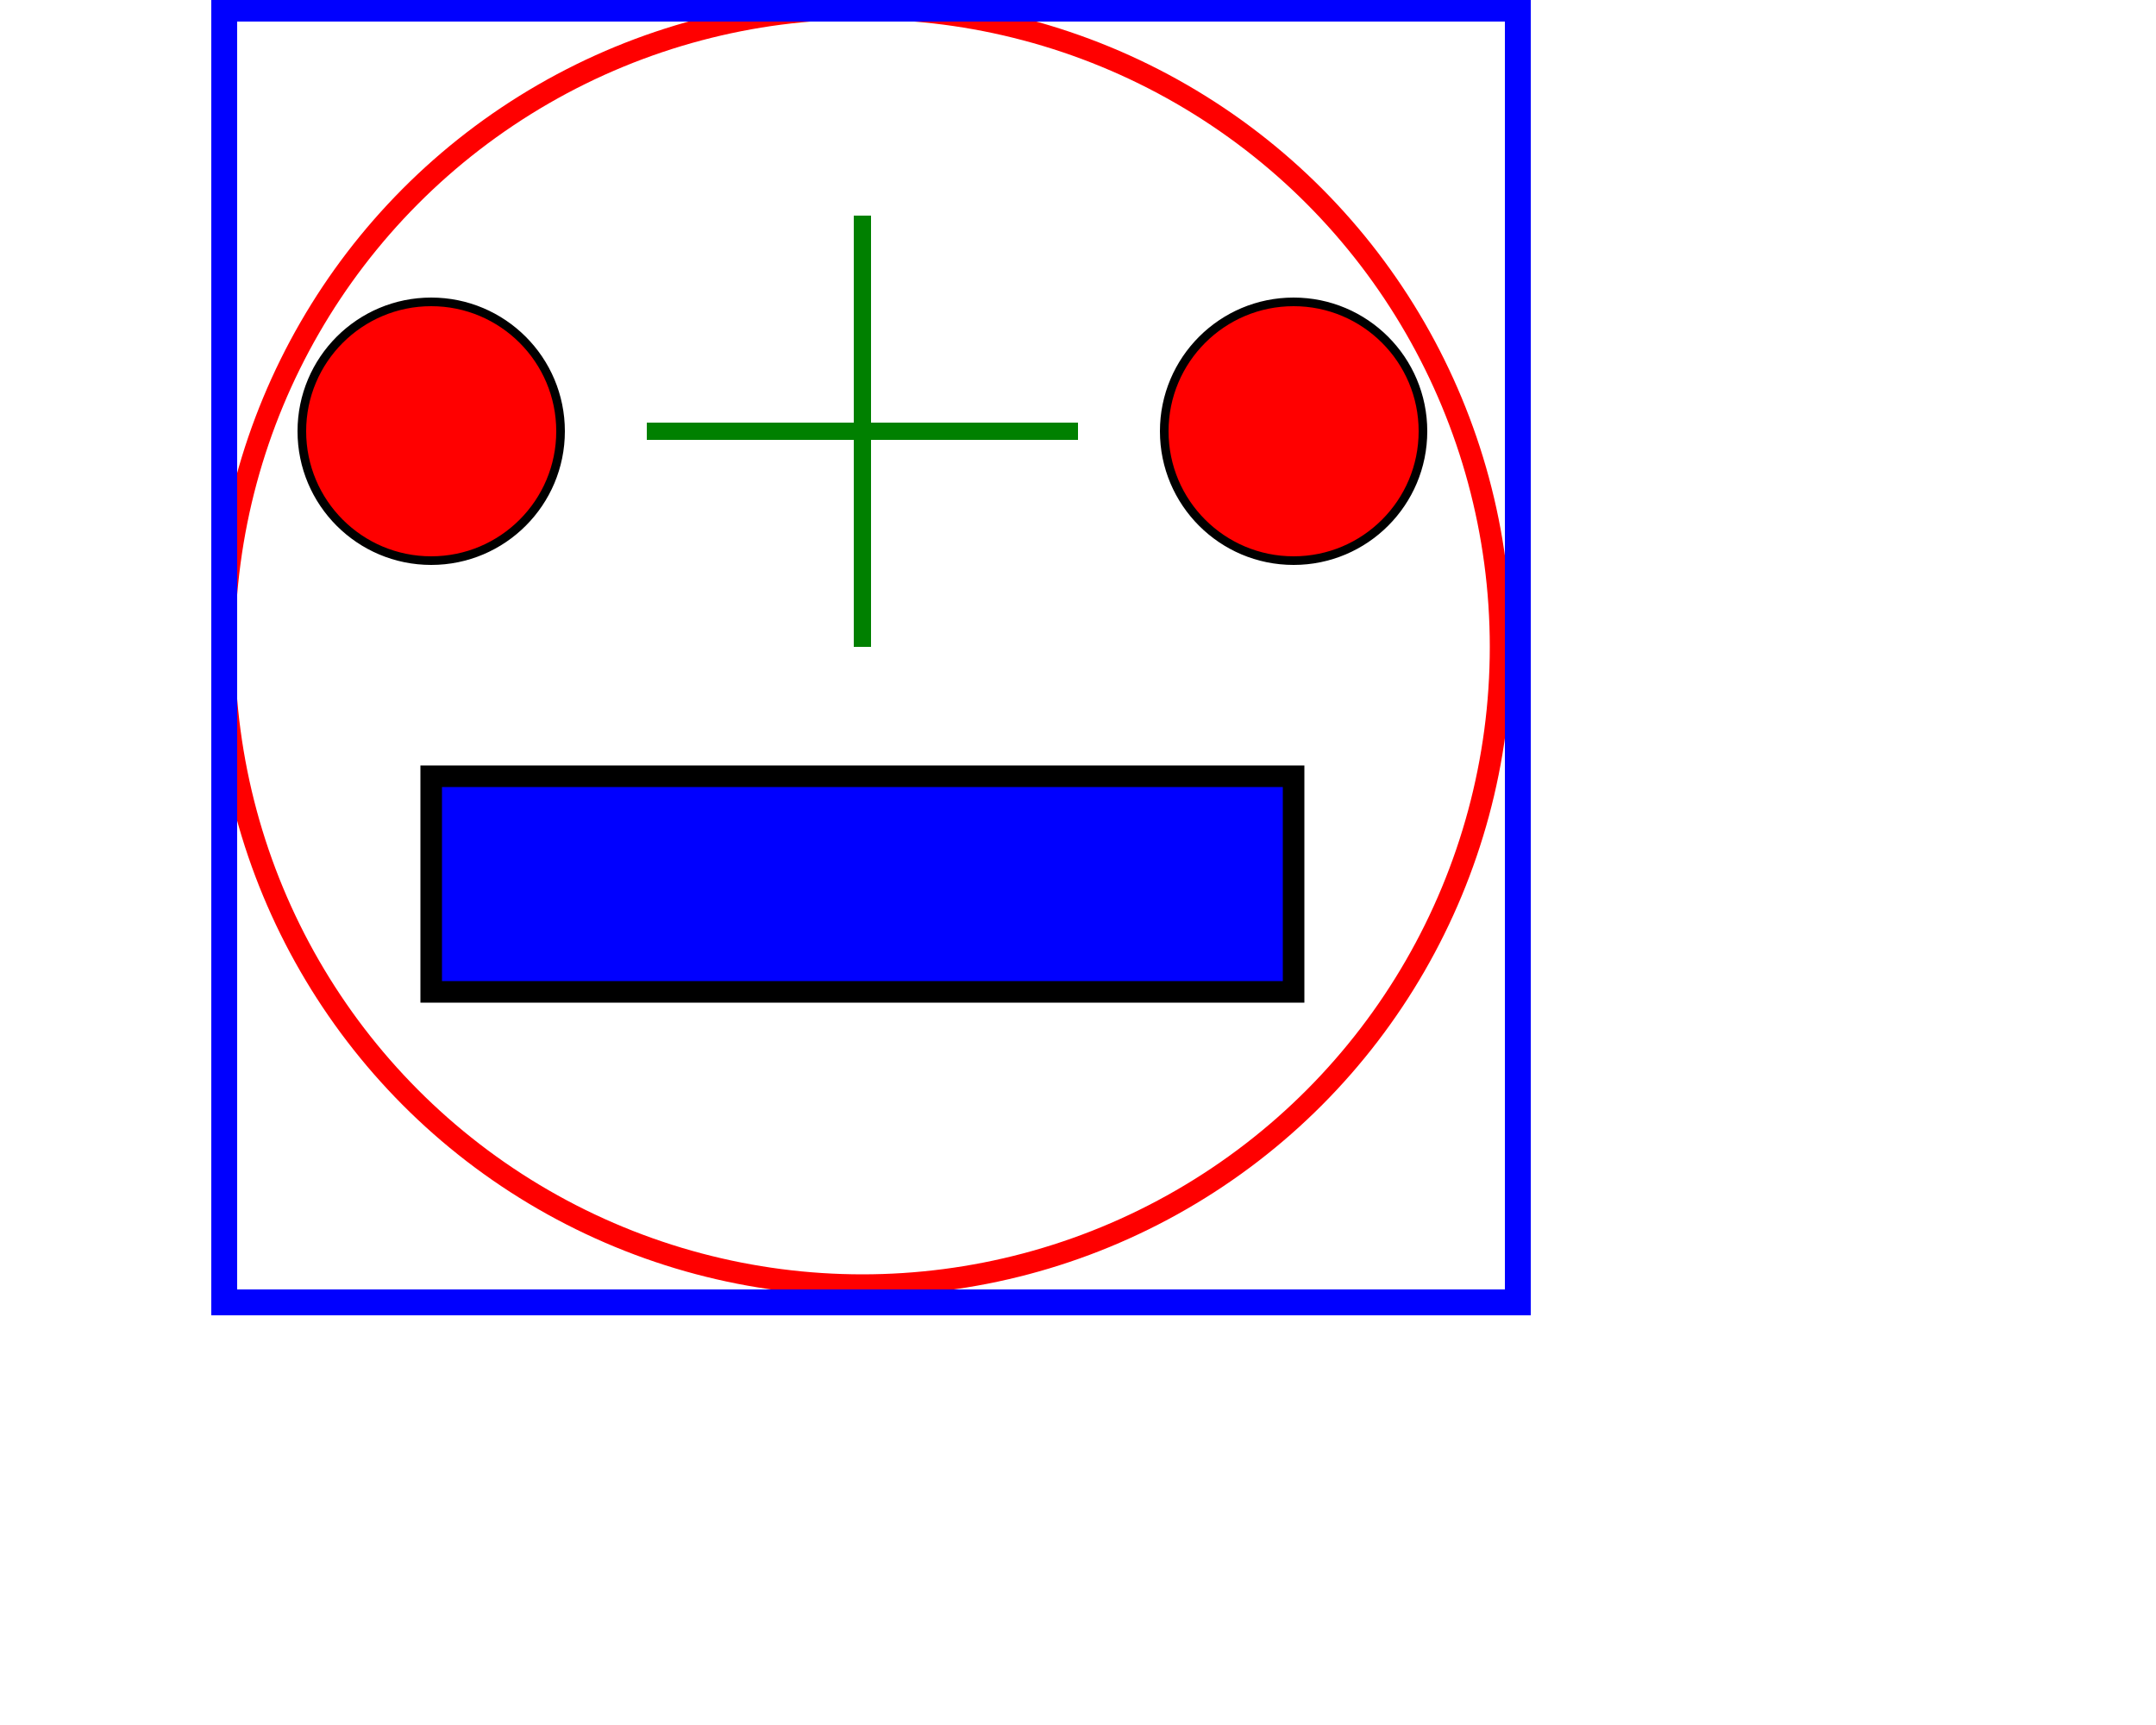 <svg xmlns='http://www.w3.org/2000/svg' height='400' width='500'>
<rect x='100' y='180' width='200' height='50' stroke='black' stroke-width='5' fill='blue'/>
<line x1='150' y1='100' x2='250' y2='100' stroke='green' stroke-width='4' fill='none'/>
<line x1='200' y1='50' x2='200' y2='150' stroke='green' stroke-width='4' fill='none'/>
<circle cx='100' cy='100' r='30' stroke='black' stroke-width='2' fill='red'/>
<circle cx='300' cy='100' r='30' stroke='black' stroke-width='2' fill='red'/>
<circle cx='200' cy='150' r='148' stroke='red' stroke-width='5' fill='none'/>
<rect x='52' y='2' width='300' height='300' stroke='blue' stroke-width='6' fill='none'/>
</svg>
